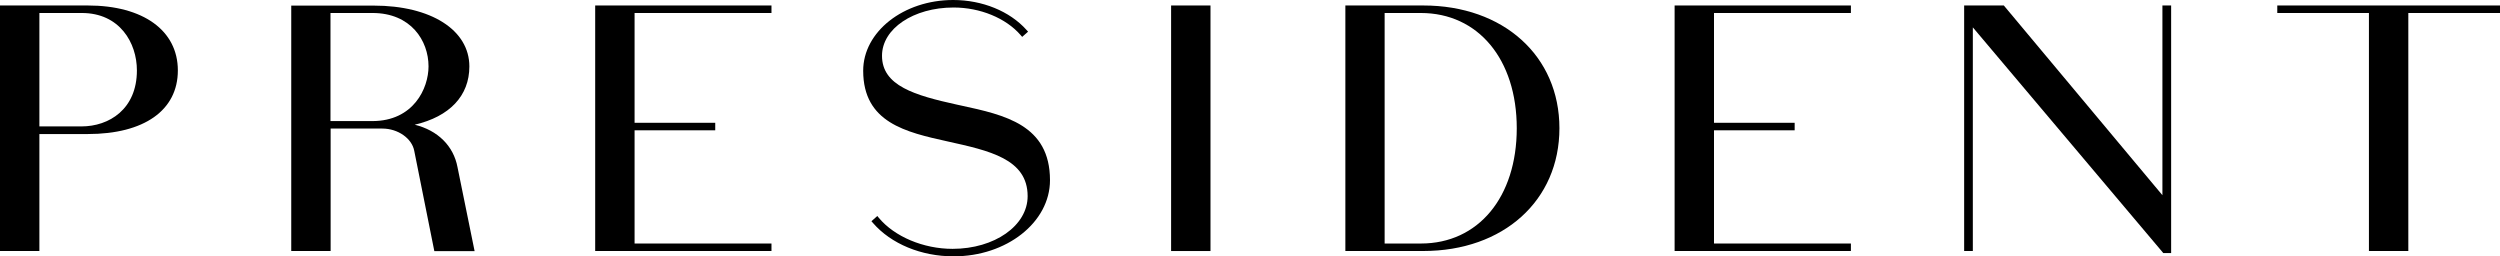 <svg xmlns="http://www.w3.org/2000/svg" viewBox="0 0 848.6 87.06"><path class="a" d="M29.79,1.86H0V85.2H13.37V45.5H29.79c19.15,0,30.58-8.07,30.58-21.59S48.65,1.86,29.79,1.86ZM13.37,4.41H27.78c12.84,0,18.69,10.11,18.69,19.5,0,13.16-9.45,19-18.82,19H13.37Z"></path><path class="a" d="M140.62,51.24l6.81,34H161.1l-5.8-28.47c-1.36-7.29-6.76-12.53-14.53-14.44,11.86-2.77,18.55-9.81,18.55-19.77,0-12.36-13-20.66-32.46-20.66h-28V85.2h13.37V43.64H129.8C135.1,43.64,139.85,47,140.62,51.24ZM112.18,4.41h14.28c13,0,19,9.38,19,18.11,0,7.47-5.09,18.58-19.09,18.58H112.18Z"></path><polygon class="a" points="261.87 82.66 215.4 82.66 215.4 44.23 242.78 44.23 242.78 41.68 215.4 41.68 215.4 4.41 261.87 4.41 261.87 1.86 202.03 1.86 202.03 85.2 261.87 85.2 261.87 82.66"></polygon><path class="a" d="M356.41,61.18c0-18.82-15.37-22.15-30.23-25.37l-1.25-.27c-14.47-3.18-25.54-6.42-25.54-16.62,0-9.18,10.67-16.37,24.3-16.37,9,0,17.74,3.58,22.75,9.36l.53.61,2-1.77-.55-.61C342.73,3.79,333.42,0,323.55,0,306.68,0,293,10.78,293,24c0,17.62,14.51,20.87,28.62,24s27.2,5.91,27.2,18.58c0,10-11.2,17.89-25.5,17.89-9.86,0-19.67-4.13-25-10.51l-.52-.64-2,1.77.53.61c6.15,7.08,16.36,11.31,27.32,11.31C341.67,87.06,356.41,75.45,356.41,61.18Z"></path><rect class="a" x="397.52" y="1.86" width="13.37" height="83.35"></rect><path class="a" d="M483.12,1.86H456.67V85.2h26.45c27.21,0,46.21-17.13,46.21-41.67S510.33,1.86,483.12,1.86ZM470,4.41h12.28c19.48,0,32.57,15.72,32.57,39.12S501.8,82.66,482.32,82.66H470Z"></path><polygon class="a" points="568.43 85.2 628.27 85.2 628.27 82.66 581.8 82.66 581.8 44.23 609.18 44.23 609.18 41.68 581.8 41.68 581.8 4.41 628.27 4.41 628.27 1.86 568.43 1.86 568.43 85.2"></polygon><polygon class="a" points="734.01 66.26 680.42 2.15 680.18 1.86 666.71 1.86 666.71 85.2 669.66 85.2 669.66 9.29 734.07 85.61 734.31 85.9 736.97 85.9 736.97 1.86 734.01 1.86 734.01 66.26"></polygon><polygon class="a" points="773 1.86 773 4.41 804.11 4.41 804.11 85.2 817.48 85.2 817.48 4.41 848.6 4.41 848.6 1.86 773 1.86"></polygon></svg>
